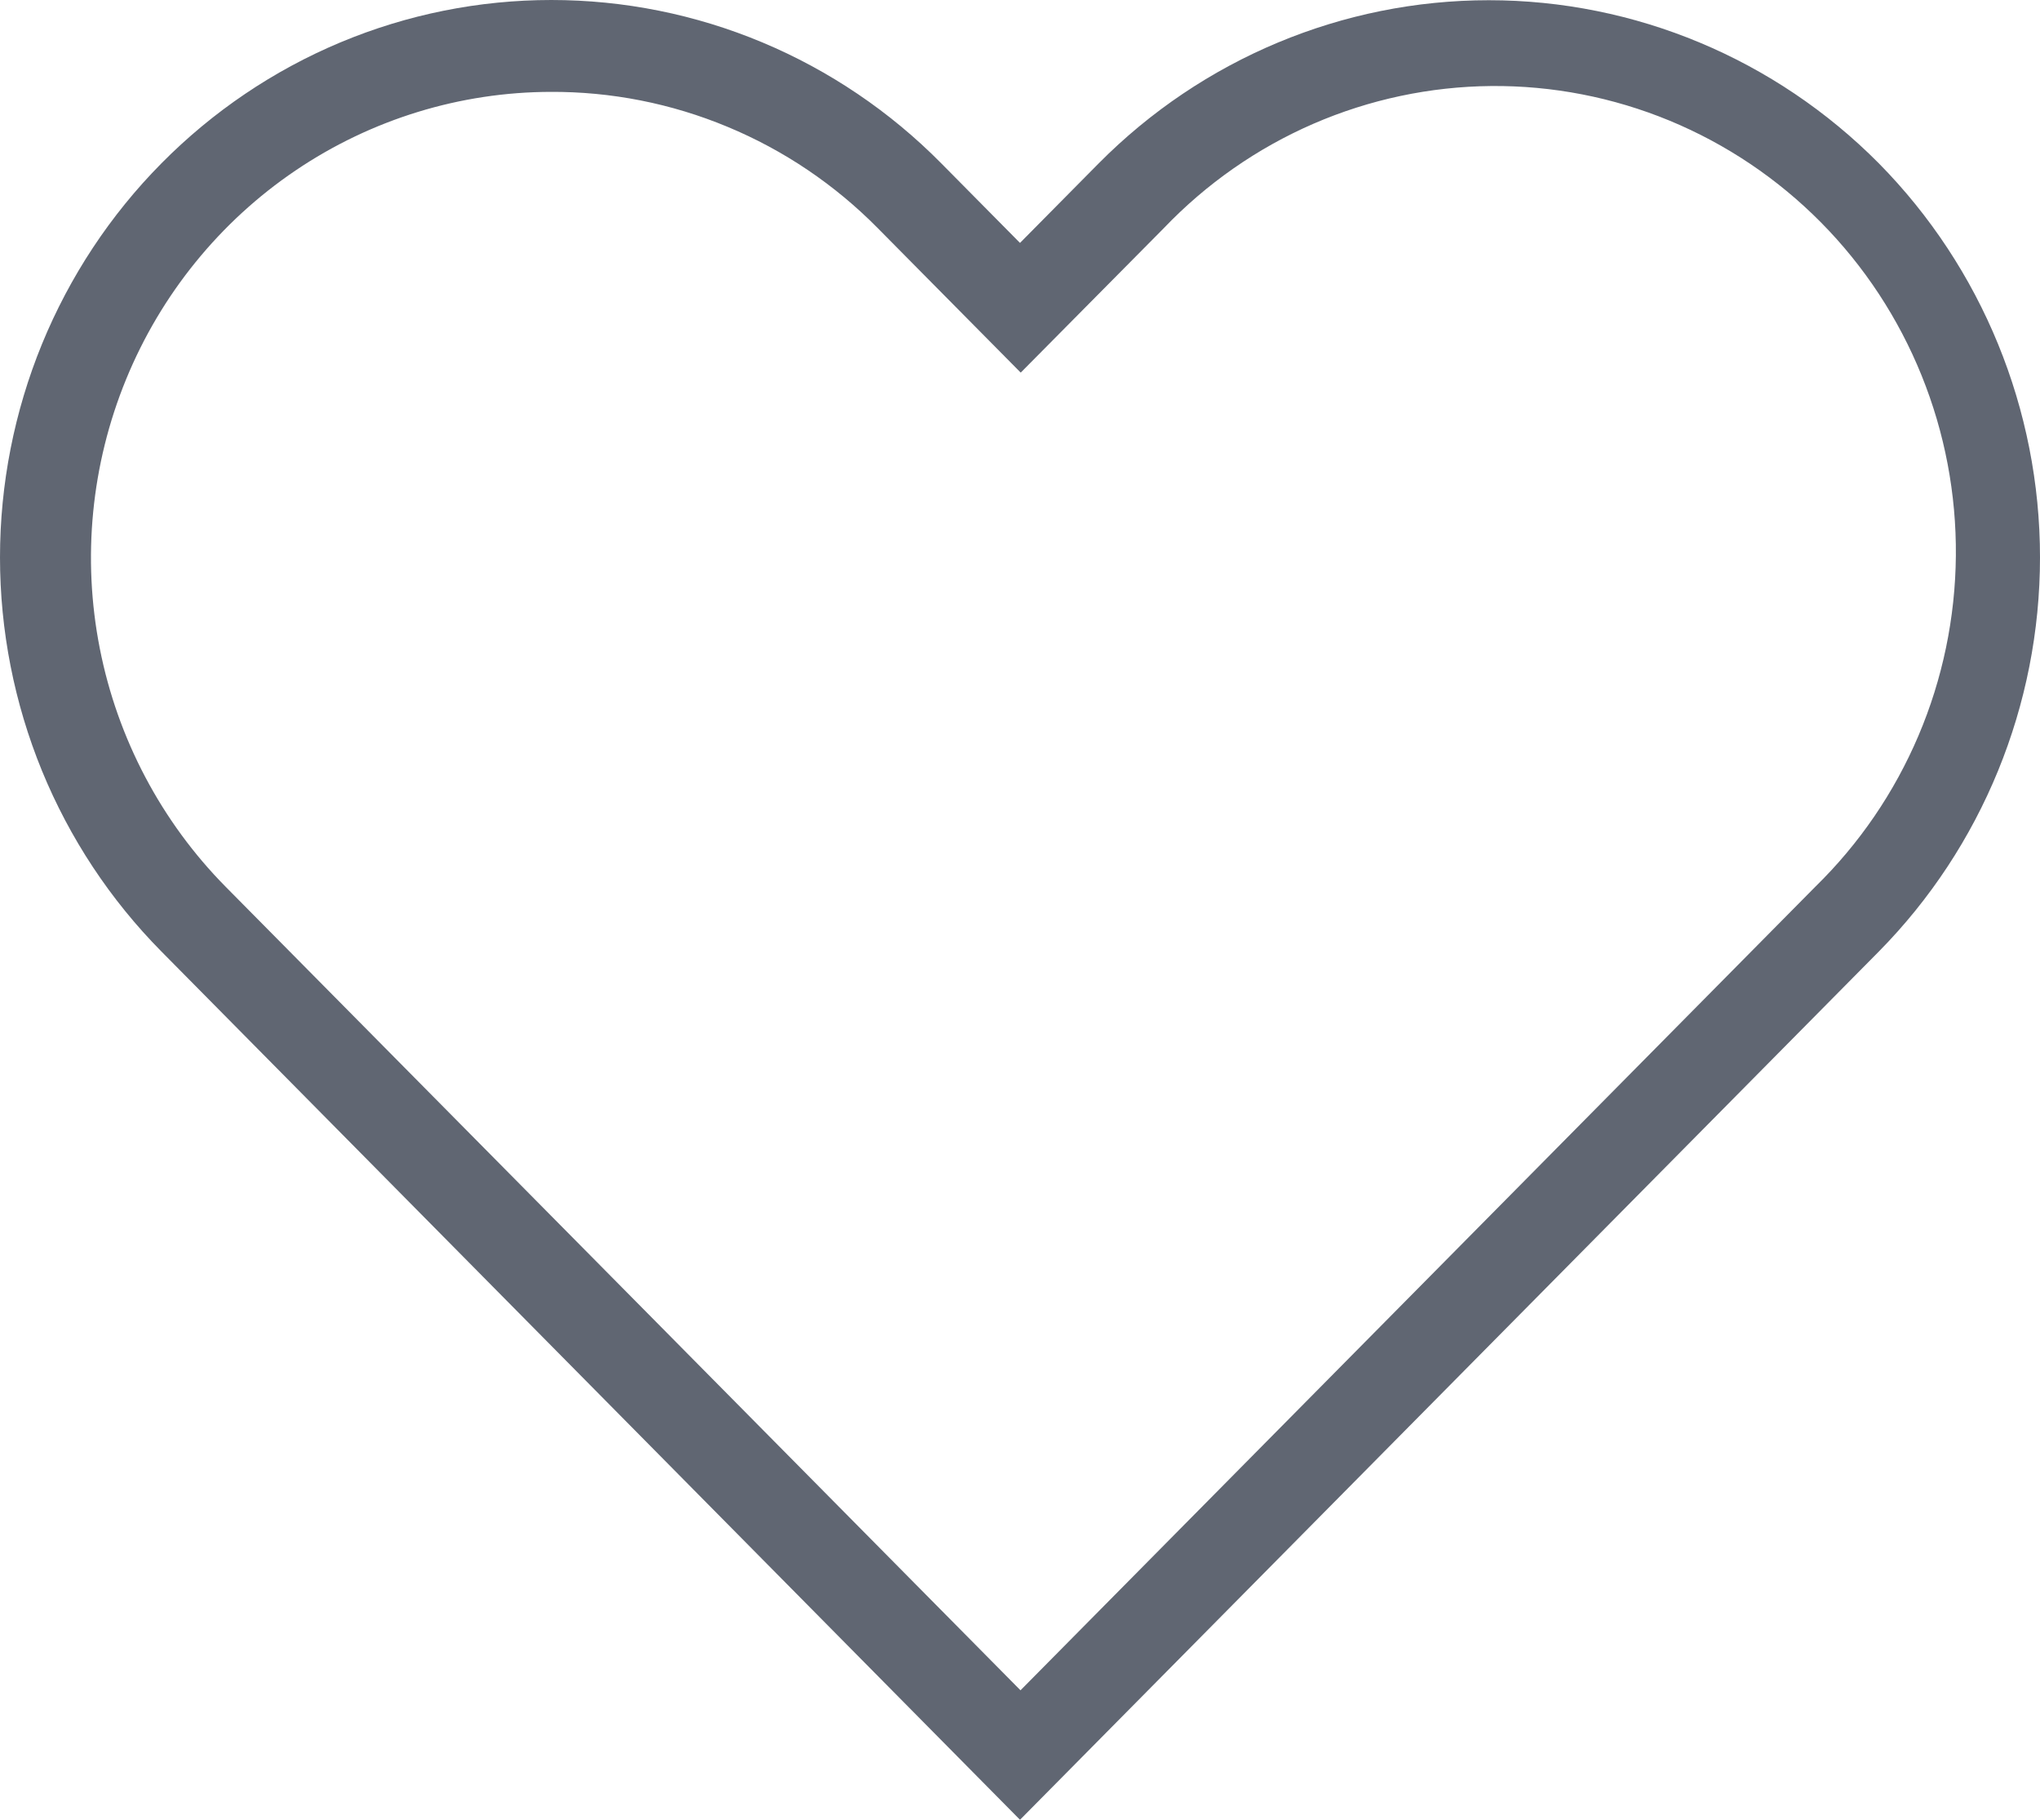 <svg width="37" height="33" viewBox="0 0 37 33" fill="none" xmlns="http://www.w3.org/2000/svg">
<g clip-path="url(#clip0_2906_1779)">
<g clip-path="url(#clip1_2906_1779)">
<path d="M18.5 33L2.929 17.256C2 16.317 1.264 15.203 0.761 13.977C0.259 12.75 4.15116e-08 11.436 0 10.108C-4.15114e-08 8.781 0.259 7.466 0.761 6.24C1.264 5.014 2 3.899 2.929 2.961C3.858 2.022 4.96 1.277 6.173 0.769C7.387 0.261 8.687 -4.19607e-08 10 0C11.313 4.19607e-08 12.614 0.261 13.827 0.769C15.04 1.277 16.143 2.022 17.071 2.961L18.5 4.405L19.929 2.961C21.807 1.068 24.351 0.004 27.003 0.004C29.655 0.004 32.198 1.068 34.076 2.961C35.948 4.858 37 7.428 37 10.108C37 12.788 35.948 15.359 34.076 17.256L18.5 33ZM10 1.666C8.348 1.667 6.734 2.163 5.361 3.091C3.988 4.02 2.918 5.338 2.286 6.881C1.654 8.424 1.488 10.121 1.81 11.759C2.132 13.396 2.927 14.901 4.094 16.082L18.509 30.652L32.923 16.082C33.721 15.303 34.358 14.371 34.796 13.34C35.234 12.31 35.464 11.201 35.474 10.08C35.484 8.958 35.272 7.846 34.852 6.808C34.432 5.77 33.812 4.826 33.027 4.033C32.242 3.24 31.309 2.613 30.282 2.188C29.255 1.764 28.155 1.55 27.045 1.56C25.936 1.57 24.839 1.803 23.82 2.245C22.8 2.688 21.878 3.332 21.107 4.139L18.513 6.757L15.922 4.139C15.143 3.349 14.217 2.724 13.196 2.3C12.176 1.875 11.083 1.66 9.98 1.666H10Z" fill="#0F172A" fill-opacity="0.66"/>
</g>
</g>
<defs>
<clipPath id="clip0_2906_1779">
<rect width="37" height="33" fill="white"/>
</clipPath>
<clipPath id="clip1_2906_1779">
<rect width="37" height="33" fill="white"/>
</clipPath>
</defs>
</svg>

